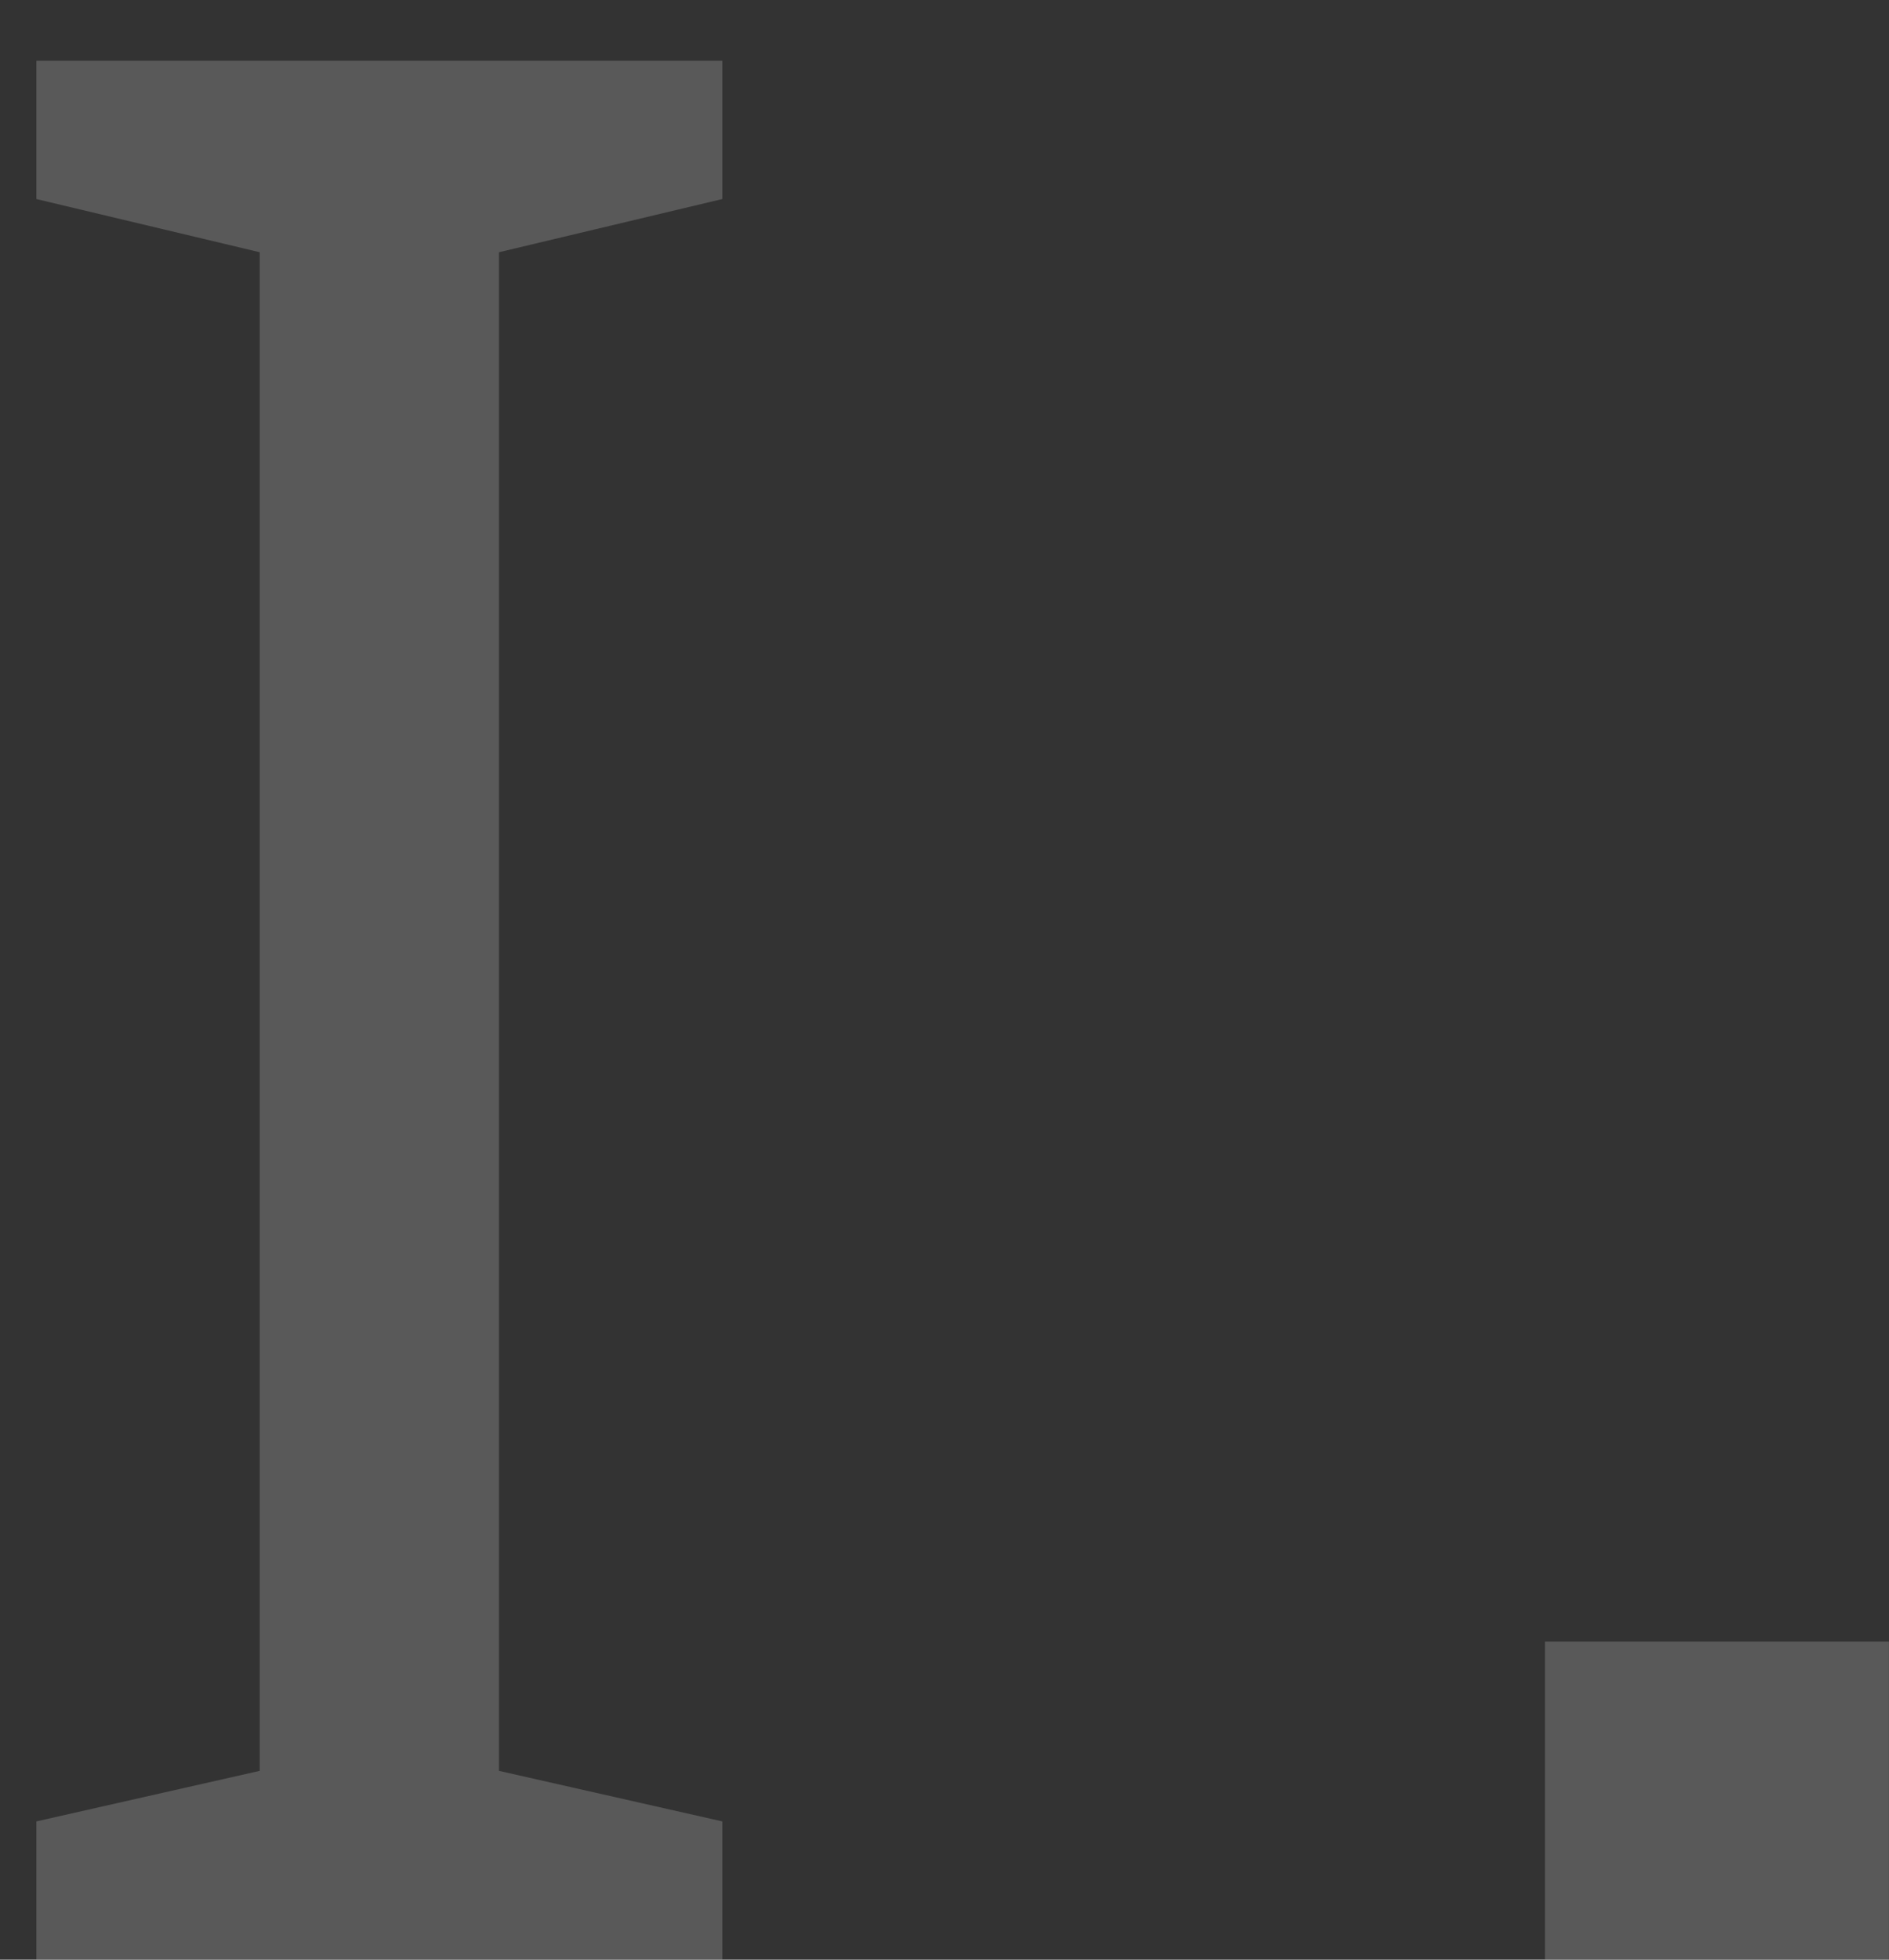 <svg width="27" height="28" viewBox="0 0 27 28" fill="none" xmlns="http://www.w3.org/2000/svg">
<rect x="0" y="0" width="27" height="28" fill="#333333" stroke="none"/>
<g opacity="0.2">
<path d="M10.324 28H0.52V26.024L3.712 25.302V3.604L0.52 2.844V0.868H10.324V2.844L7.132 3.604V25.302L10.324 26.024V28ZM26.999 23.454V28H22.082V23.454H26.999Z" fill="#EEEEEE"/>
</g>
</svg>
